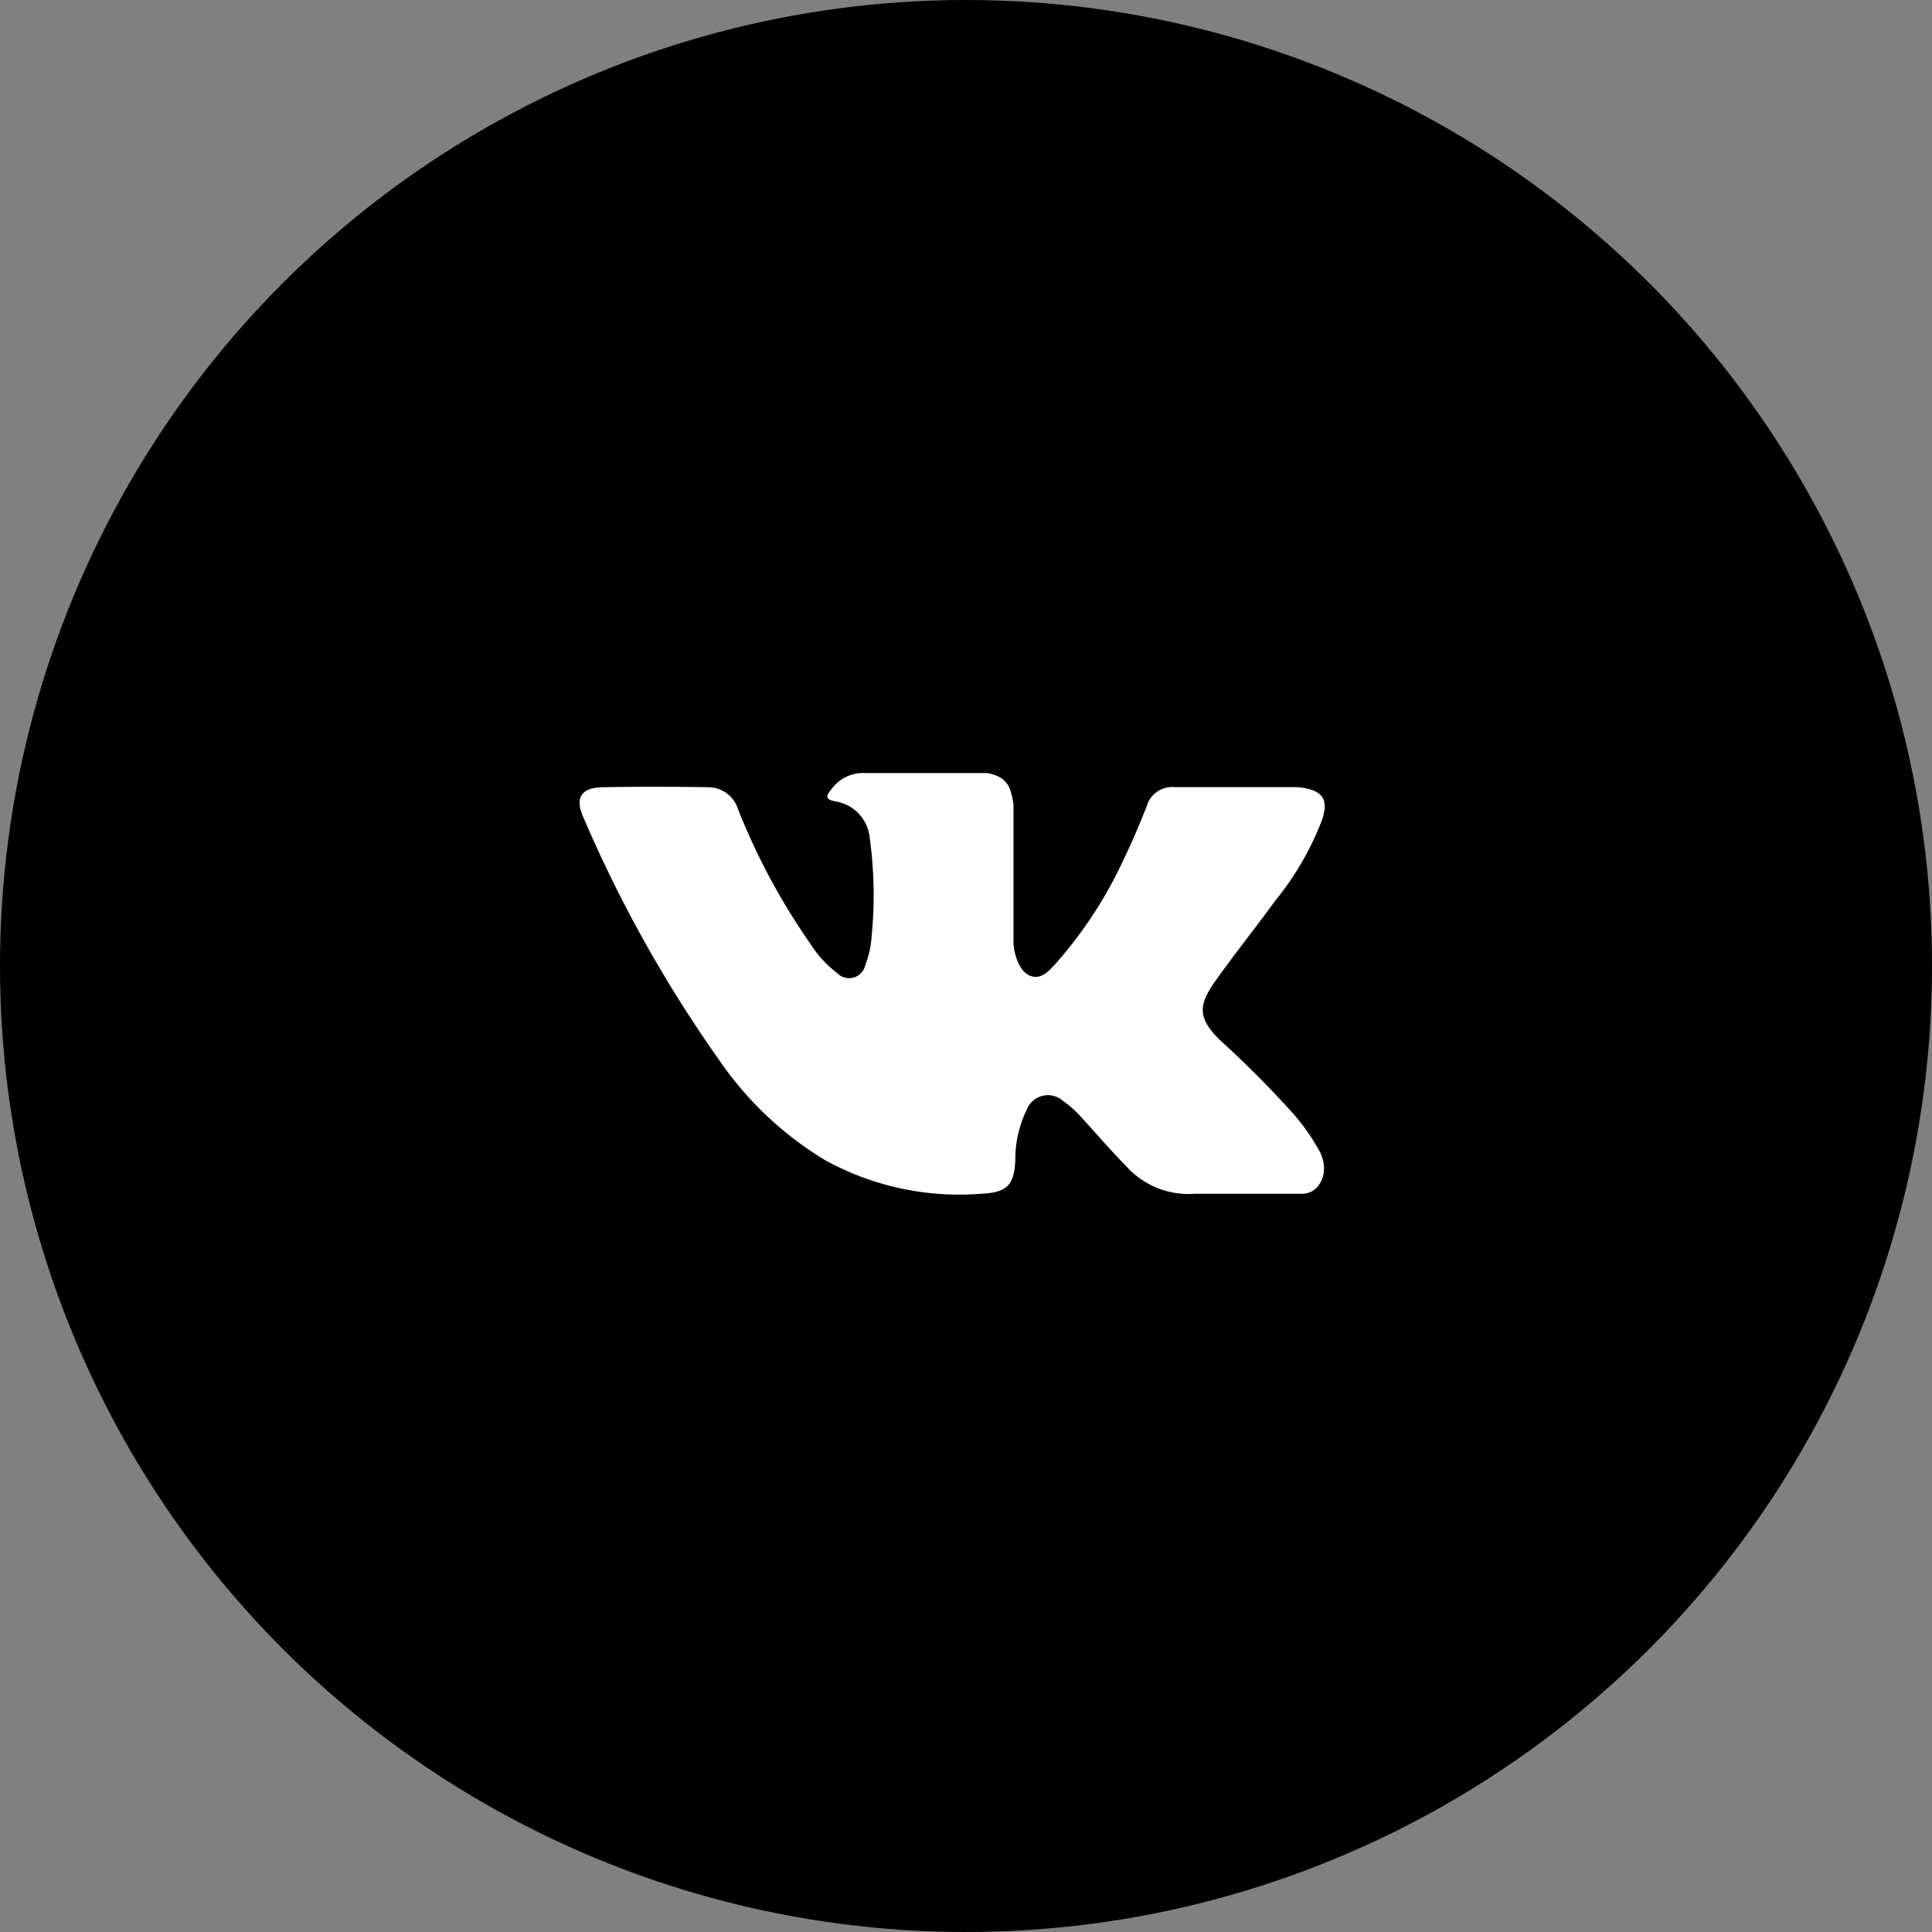 <svg xmlns="http://www.w3.org/2000/svg" width="40" height="40" viewBox="0 0 40 40"><rect x="0" y="0" width="40" height="40" fill="#808080" stroke="none"/><g transform="translate(0 20)"><circle data-name="Ellipse 1" cx="20" cy="20" r="20" transform="translate(0 -20)"/><g data-name="Group 1"><path data-name="Path 3" d="M26.787 3.071a20.891 20.891 0 00-1.511-1.52c-.461-.45-.49-.711-.12-1.23.4-.567.84-1.112 1.249-1.676a6.087 6.087 0 00.972-1.685c.127-.4.015-.579-.4-.65a1.272 1.272 0 00-.217-.013h-2.444a.546.546 0 00-.574.394c-.144.361-.292.721-.463 1.069a8.786 8.786 0 01-1.431 2.2c-.134.142-.282.322-.507.248-.28-.1-.363-.564-.358-.721v-2.821c-.054-.4-.144-.583-.544-.661h-2.541a.808.808 0 00-.69.343c-.1.122-.136.2.079.243a.847.847 0 01.722.775 8.665 8.665 0 01.036 2.031 1.888 1.888 0 01-.13.58.342.342 0 01-.581.171 2.358 2.358 0 01-.564-.619 13.642 13.642 0 01-1.489-2.773.646.646 0 00-.61-.457 62.056 62.056 0 00-2.2 0c-.441.008-.573.223-.393.623a27.3 27.3 0 002.848 5.077 7.092 7.092 0 002.164 2.025 5.754 5.754 0 003.215.692c.532-.025.691-.163.716-.693a2.347 2.347 0 01.237-1.049.469.469 0 01.748-.182 2.121 2.121 0 01.4.36c.3.327.588.665.9.981a1.738 1.738 0 001.431.583h2.246c.362-.024.55-.467.342-.871a4.325 4.325 0 00-.538-.774z" fill="#fff"/></g></g></svg>